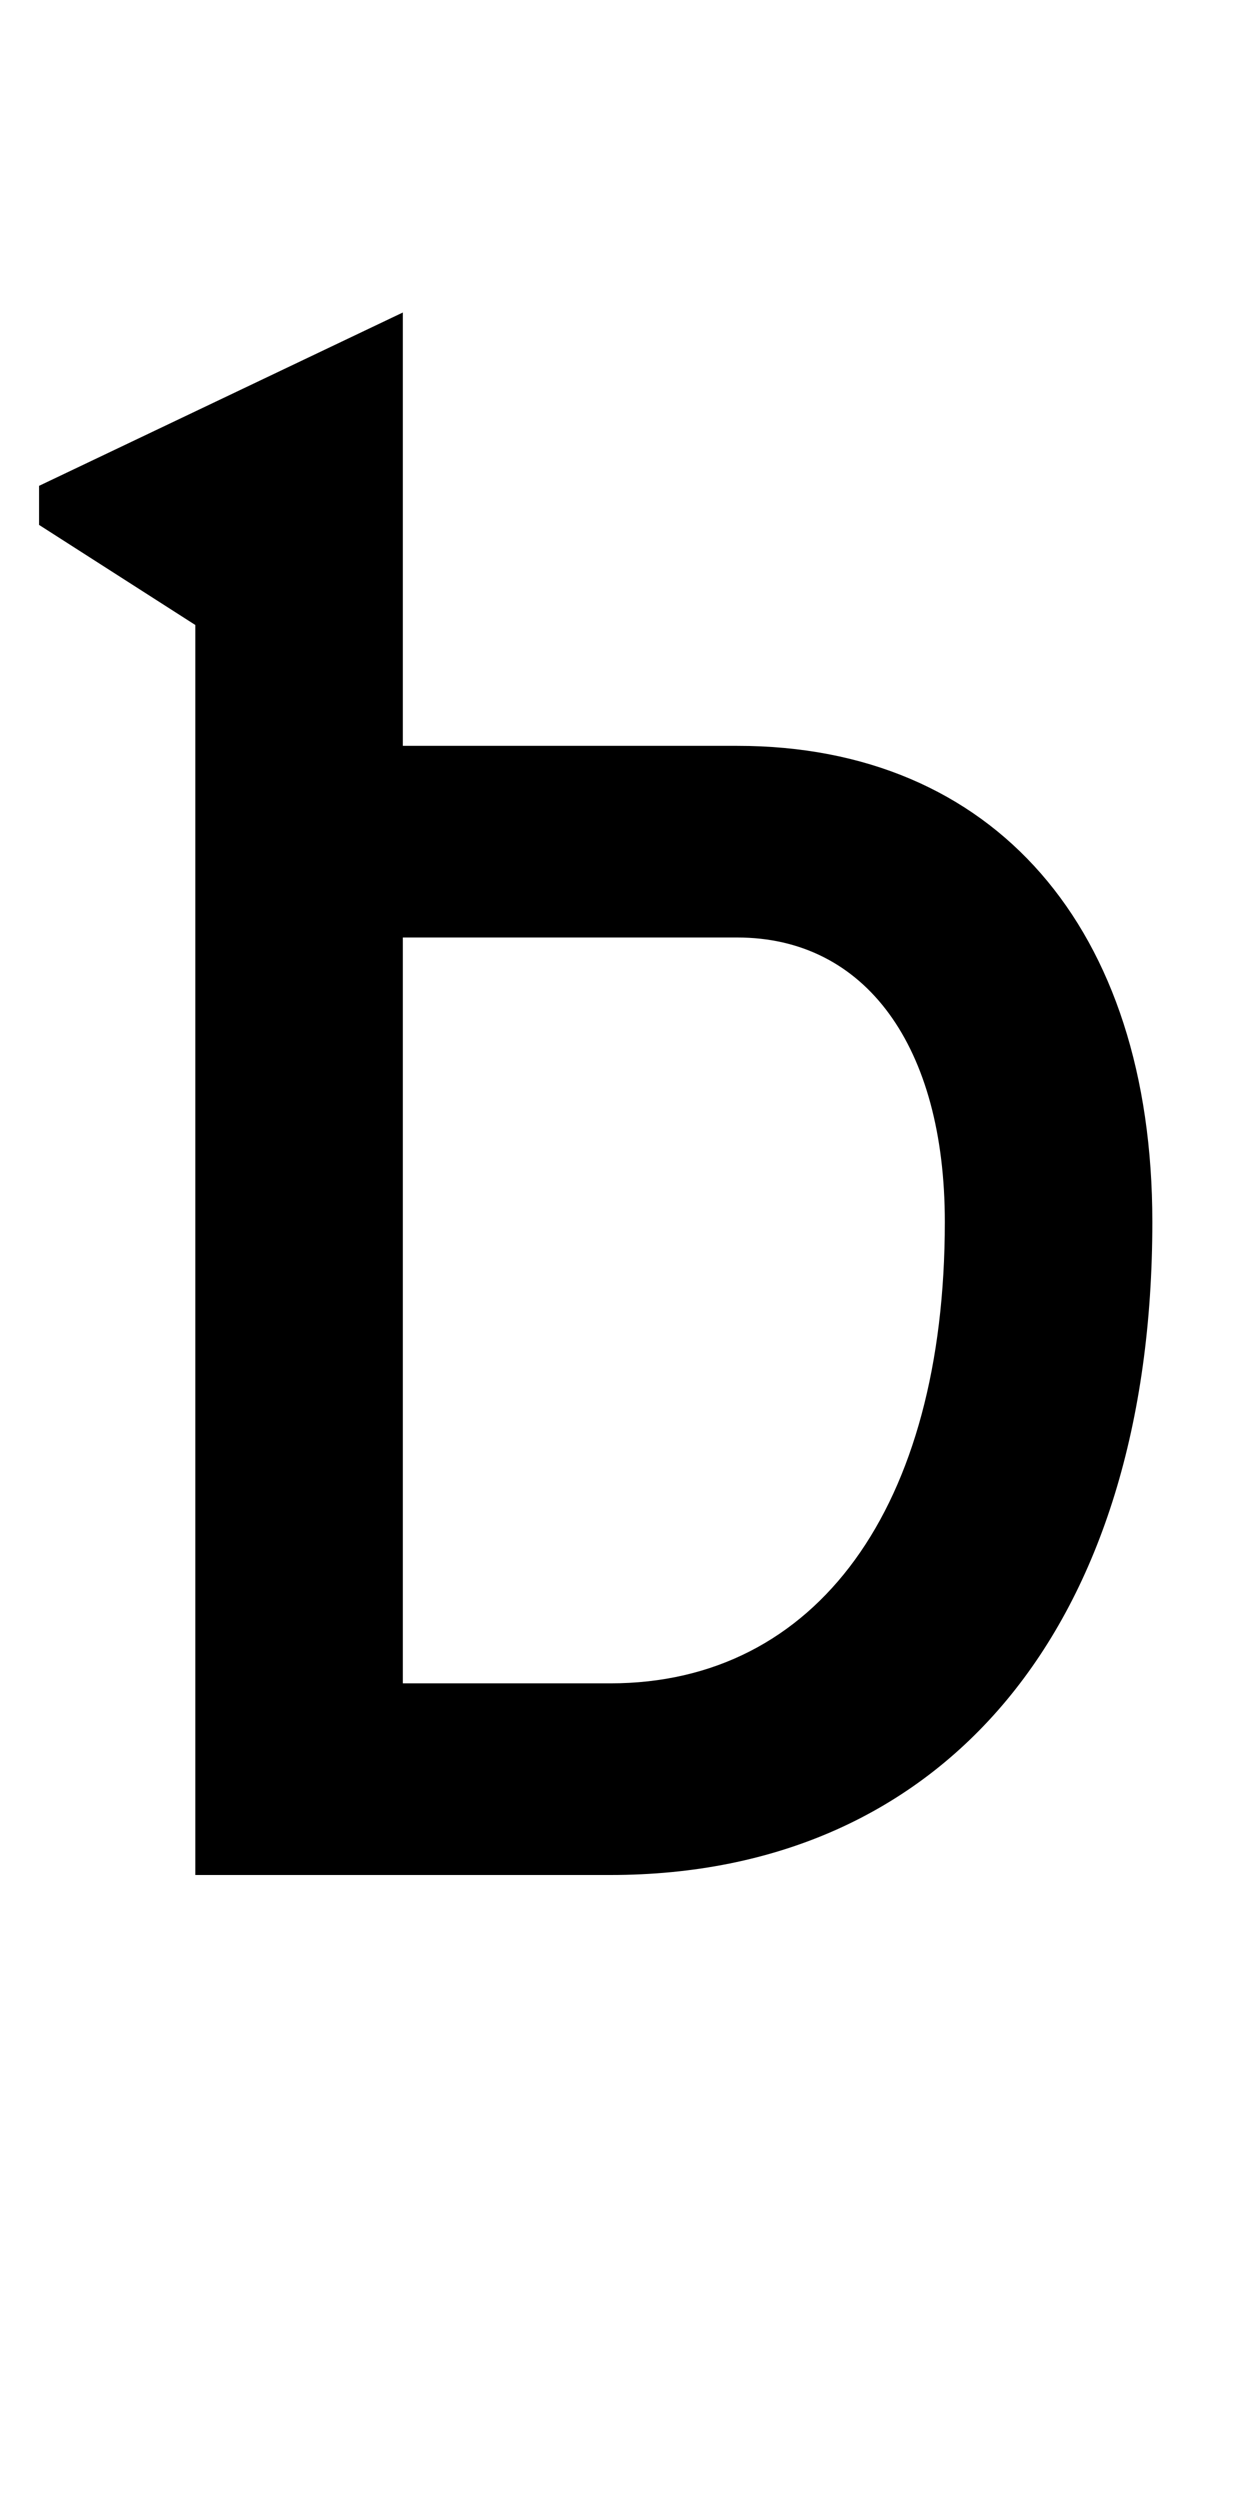 <?xml version="1.0" encoding="UTF-8" standalone="no"?>
<!-- Created with Inkscape (http://www.inkscape.org/) -->

<svg
   xmlns:dc="http://purl.org/dc/elements/1.1/"
   xmlns:cc="http://creativecommons.org/ns#"
   xmlns:rdf="http://www.w3.org/1999/02/22-rdf-syntax-ns#"
   xmlns:svg="http://www.w3.org/2000/svg"
   xmlns="http://www.w3.org/2000/svg"
   version="1.1"
   width="1024"
   height="2048"
   id="svg3355">
  <defs
     id="defs3357" />
  <path
     d="m 330,256 0,355 274,0 c 210.002,0 340,148.997 340,390 0,331.003 -169.998,535 -444,535 l -340,0 0,-1024 -128,-82 0,-32 z m 274,512 -274,0 0,611 170,0 c 168.999,0 274,-144.002 274,-378 0,-143.999 -64.997,-233 -170,-233 z"
     id="path3157-2-7-7-2-8-2-3-1-1-3-33-6"
     style="fill:#000000;fill-opacity:1;stroke:none;display:inline" />
</svg>
